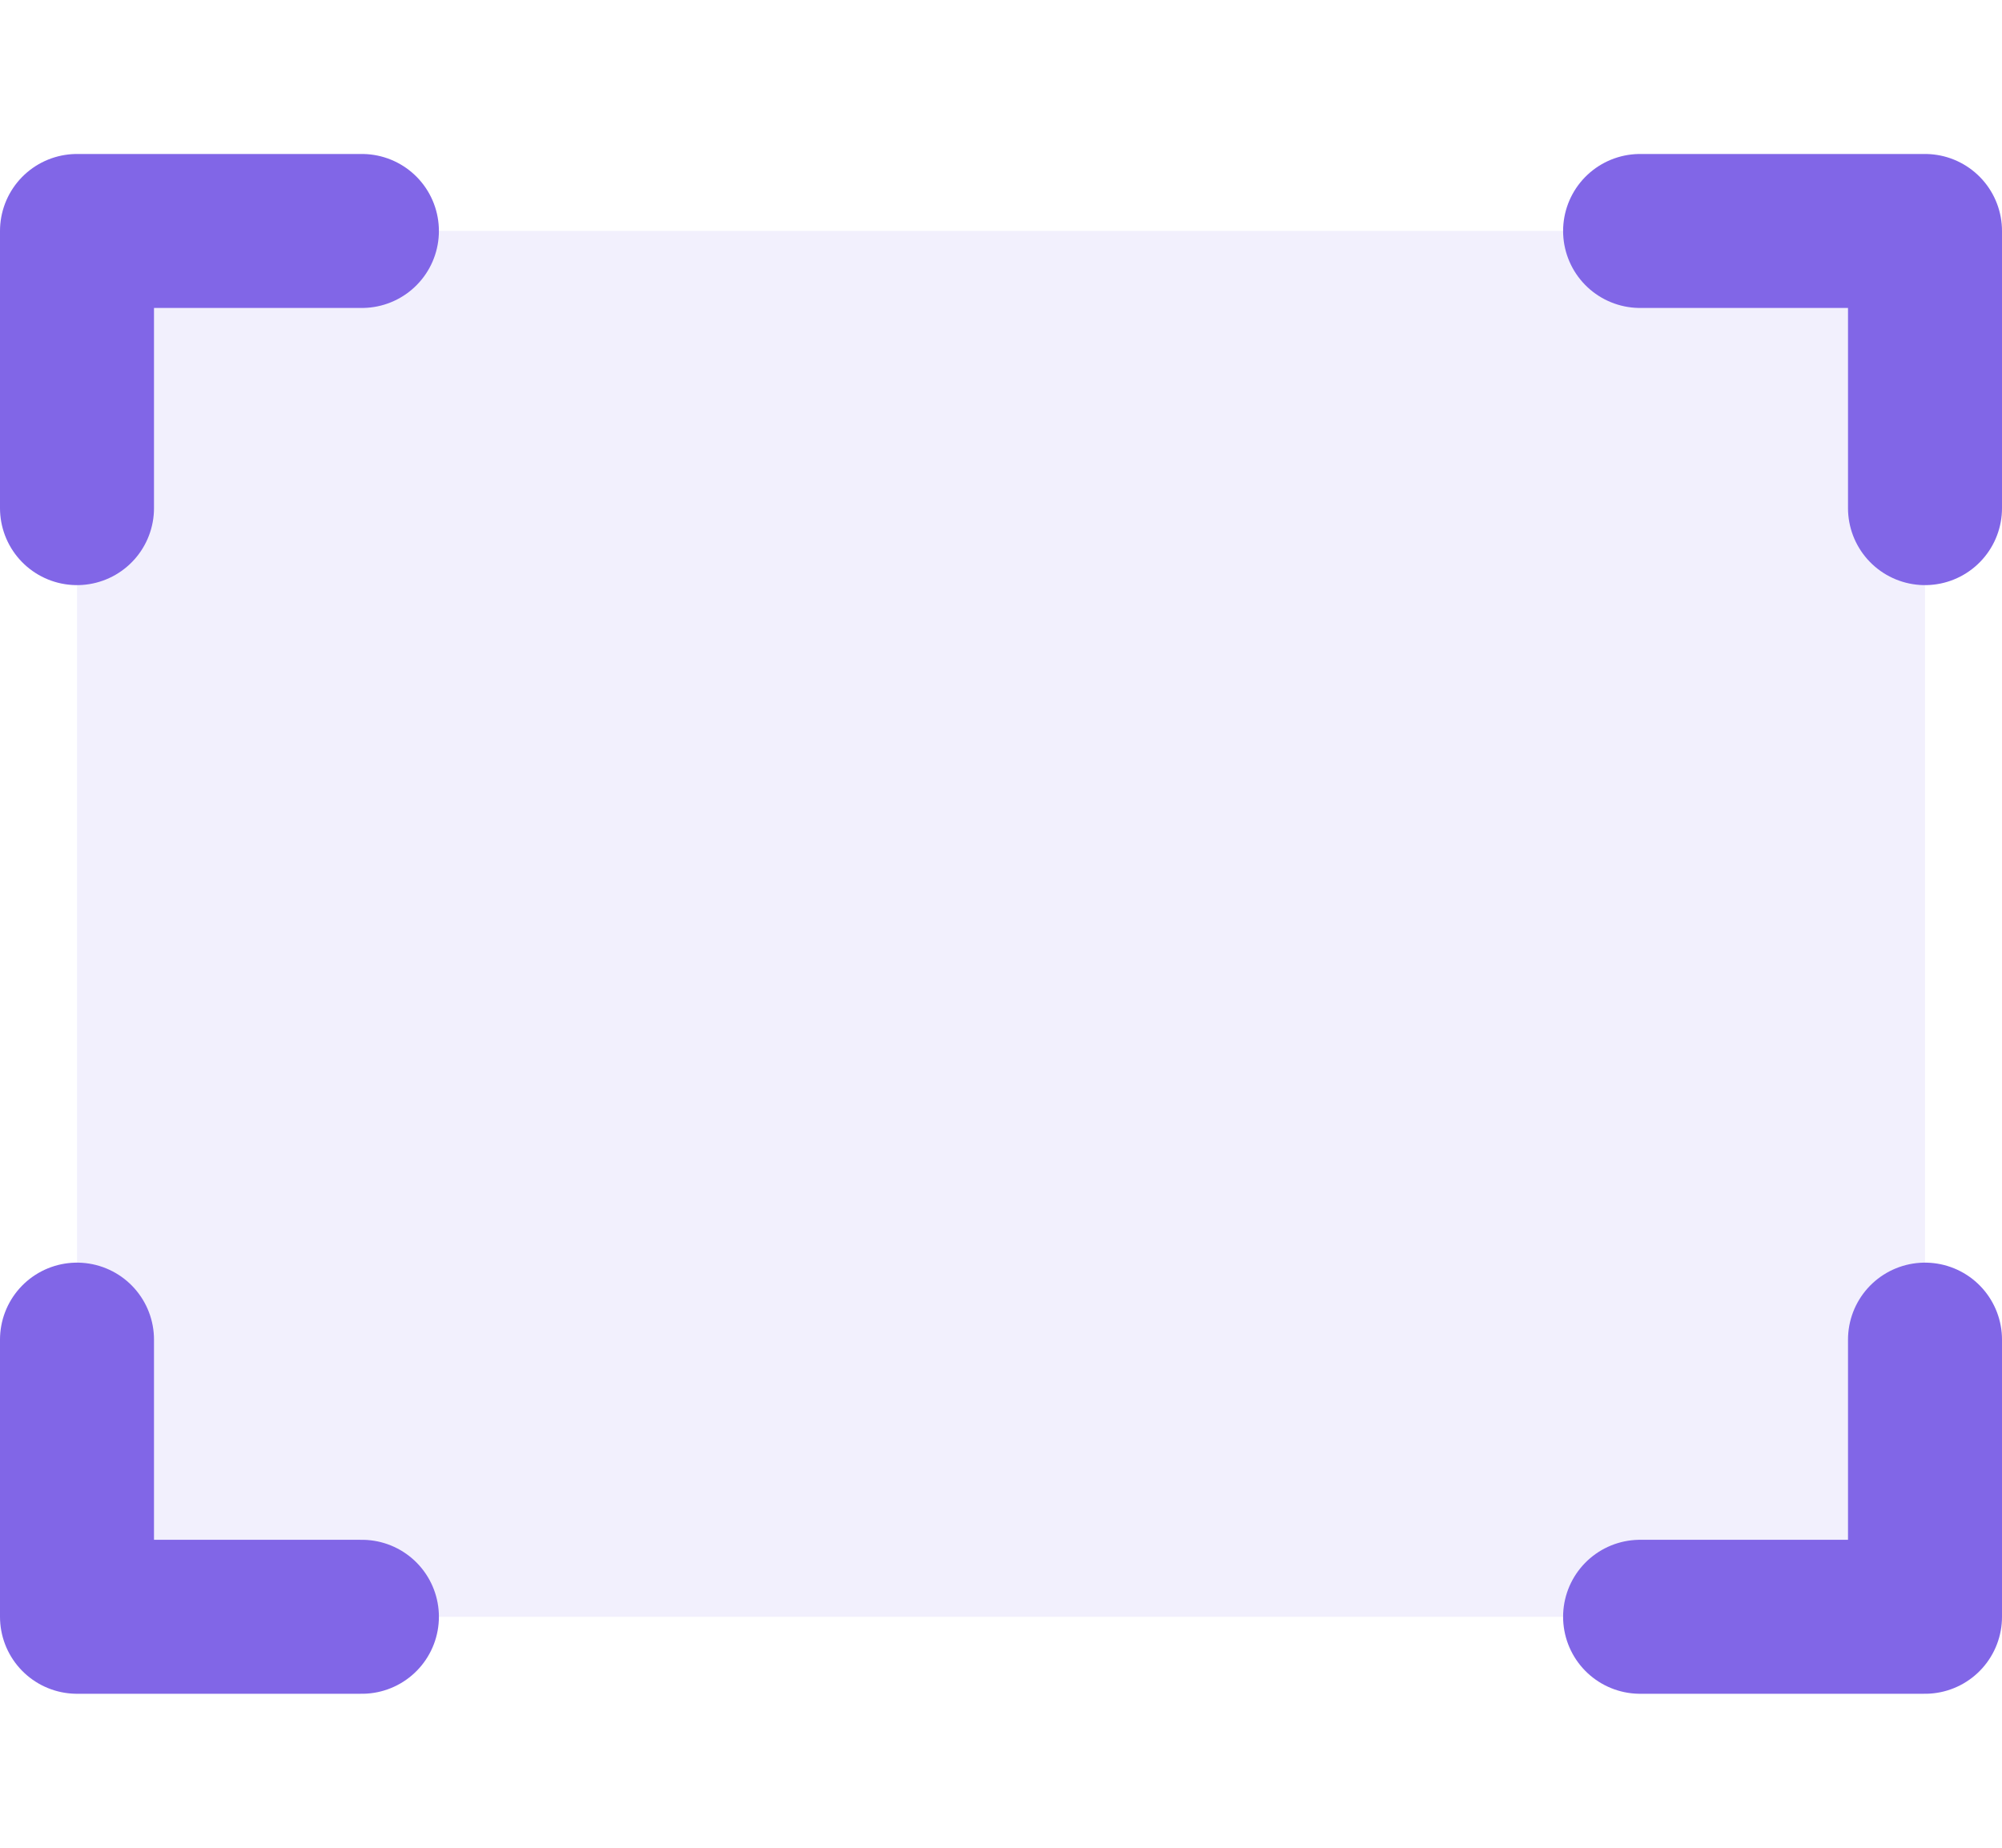 <?xml version="1.0" encoding="utf-8"?>
<!-- Generator: Adobe Illustrator 24.3.0, SVG Export Plug-In . SVG Version: 6.00 Build 0)  -->
<svg version="1.1" id="图层_1" xmlns="http://www.w3.org/2000/svg" xmlns:xlink="http://www.w3.org/1999/xlink" x="0px" y="0px"
	 viewBox="0 0 26 24" style="enable-background:new 0 0 26 24;" xml:space="preserve">
<style type="text/css">
	.st0{fill:#8166E7FF;fill-opacity:0.1;}
	.st1{fill:none;stroke:#8166E7FF;stroke-width:2;stroke-linecap:round;stroke-linejoin:round;}
</style>
<rect x="1" y="3" class="st0" width="24" height="18"/>
<path class="st1" d="M4.7,3H1v3.6 M1,17.4V21h3.7 M21.3,21H25v-3.6 M25,6.6V3h-3.7"/>
</svg>
